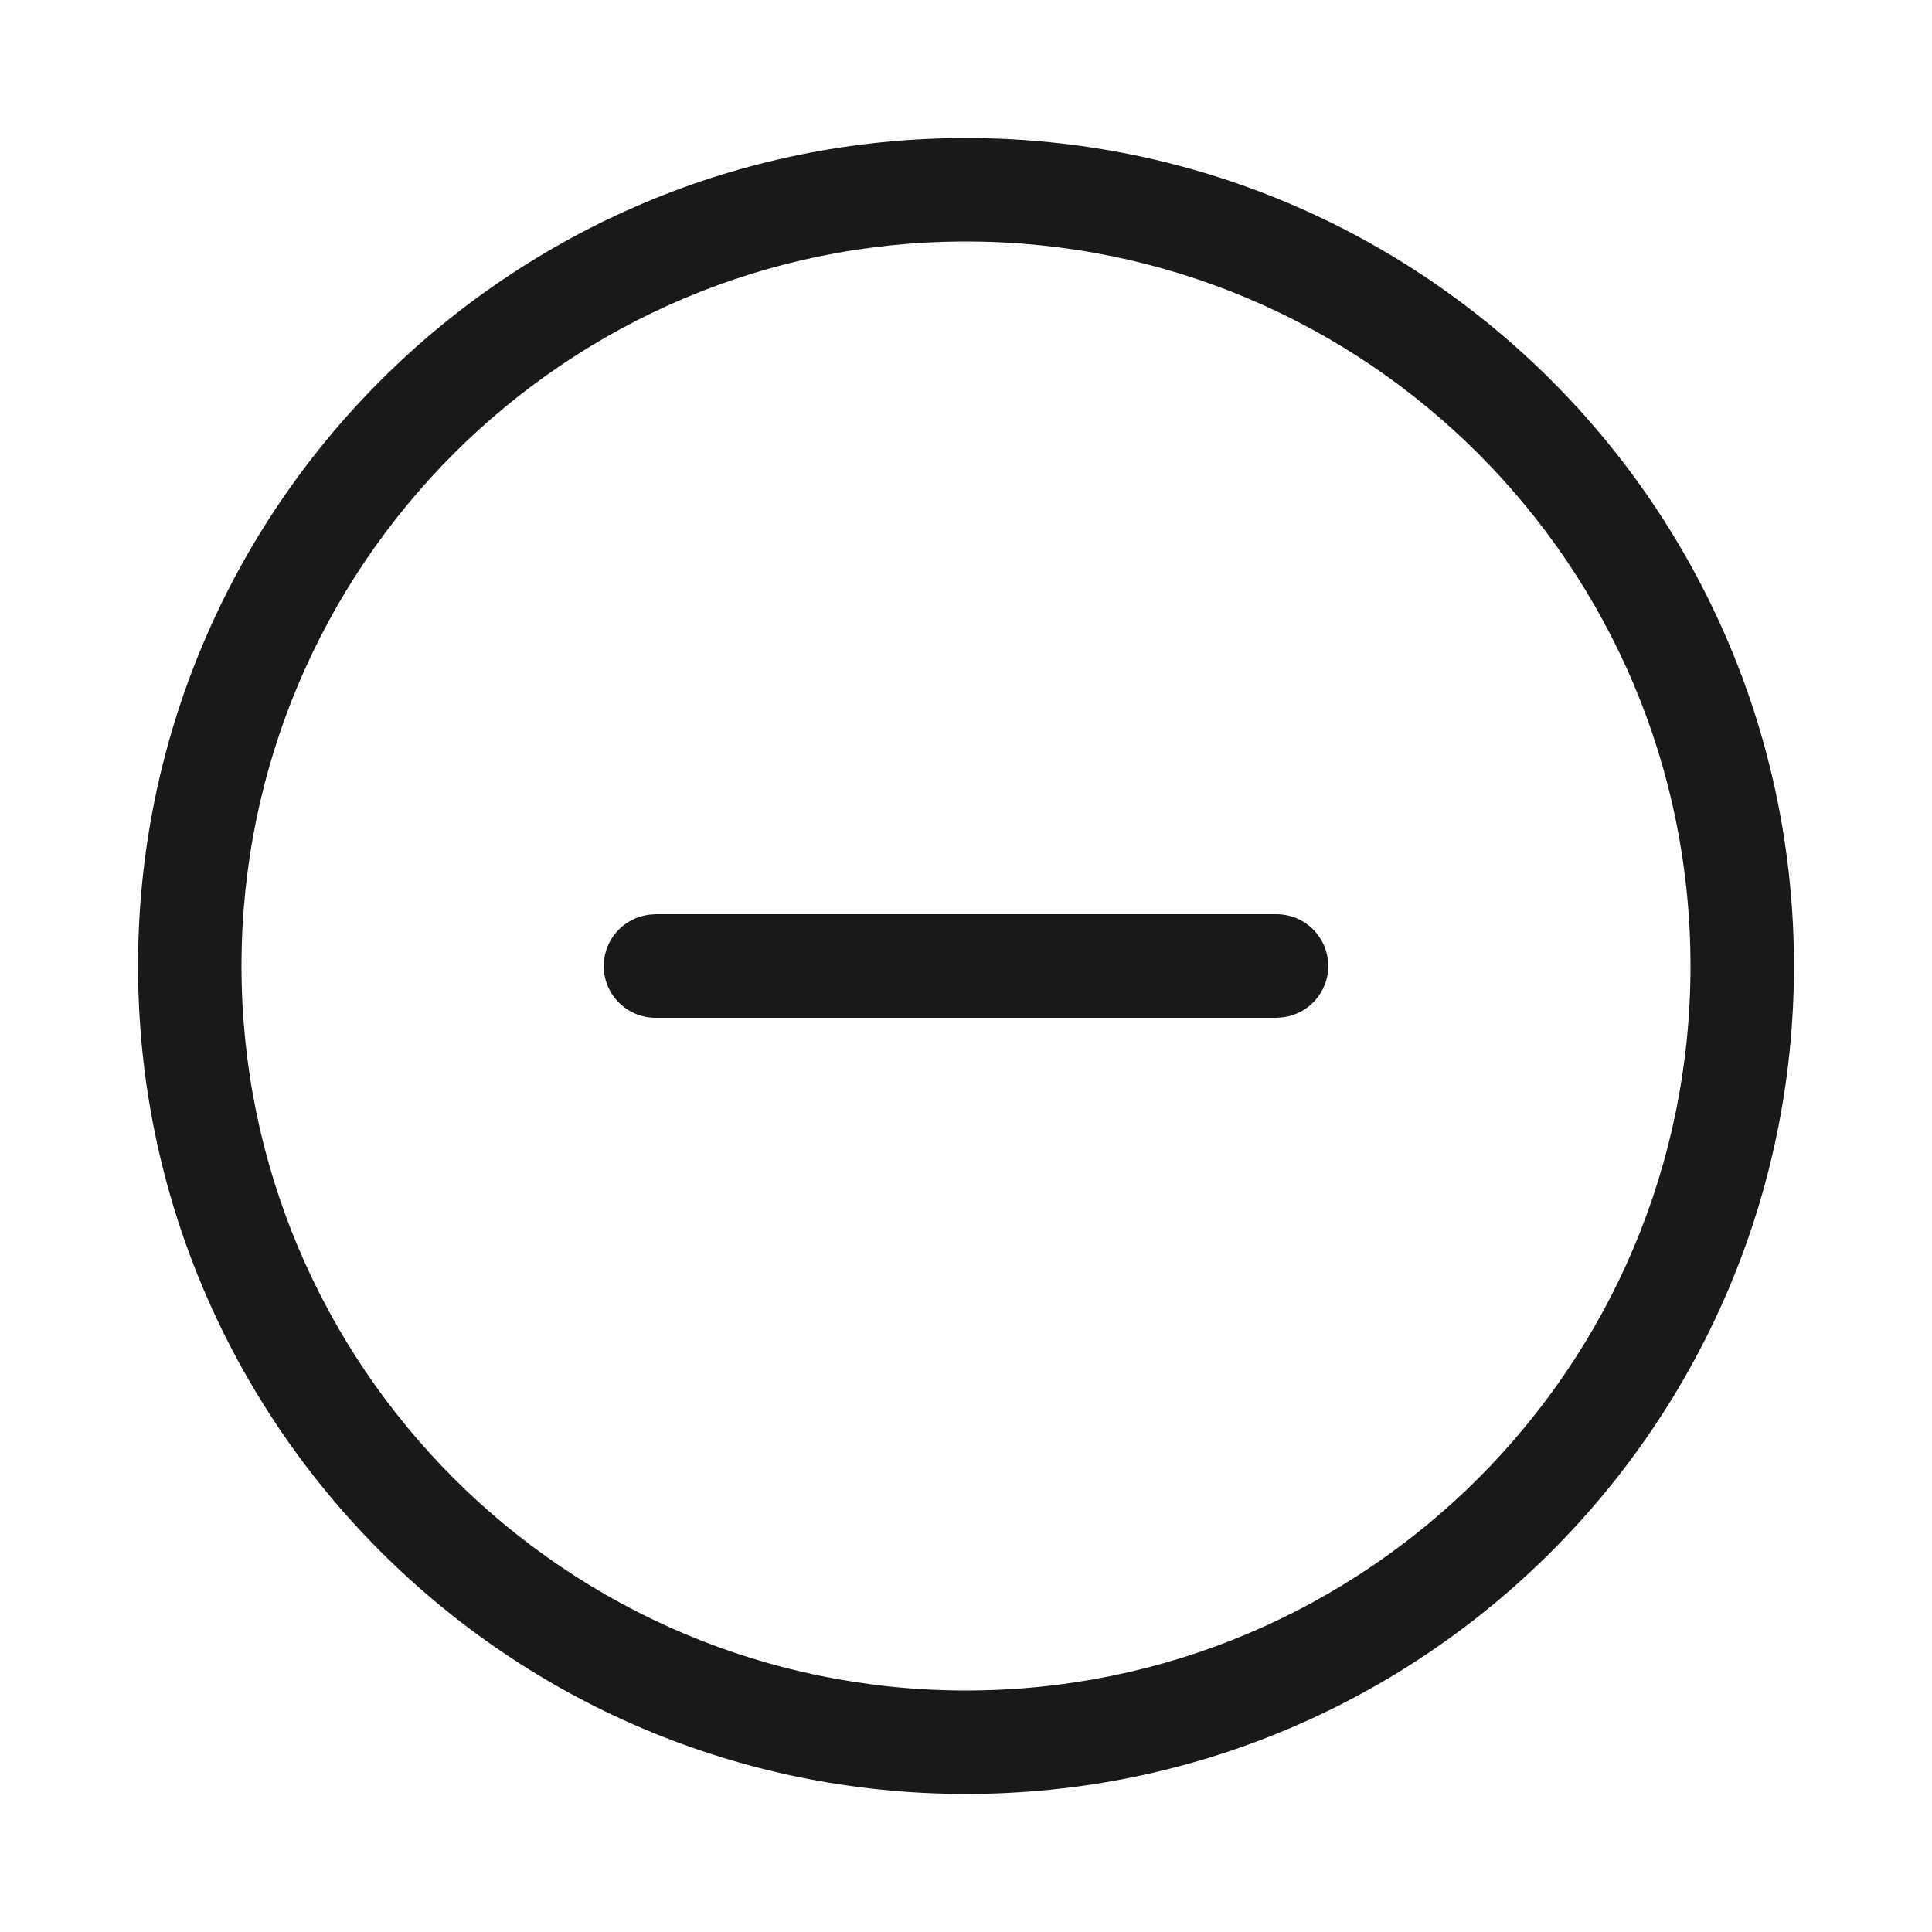 <svg xmlns="http://www.w3.org/2000/svg" width="20" height="20" viewBox="0 0 20 20">
    <g fill="none" fill-rule="evenodd">
        <g fill="#191919">
            <g>
                <g>
                    <g>
                        <path d="M10 1.429c4.734 0 8.571 3.837 8.571 8.571S14.734 18.571 10 18.571 1.429 14.734 1.429 10 5.266 1.429 10 1.429zM10 2.5c-4.142 0-7.5 3.358-7.5 7.5 0 4.142 3.358 7.5 7.5 7.5 4.142 0 7.5-3.358 7.5-7.5 0-4.142-3.358-7.5-7.5-7.5zm3.214 6.964c.296 0 .536.24.536.536 0 .271-.202.495-.463.53l-.073.006H6.786c-.296 0-.536-.24-.536-.536 0-.271.202-.495.463-.53l.073-.006h6.428z" transform="translate(-40 -289) translate(0 209) translate(0 80) translate(40)"/>
                    </g>
                </g>
            </g>
        </g>
    </g>
</svg>
